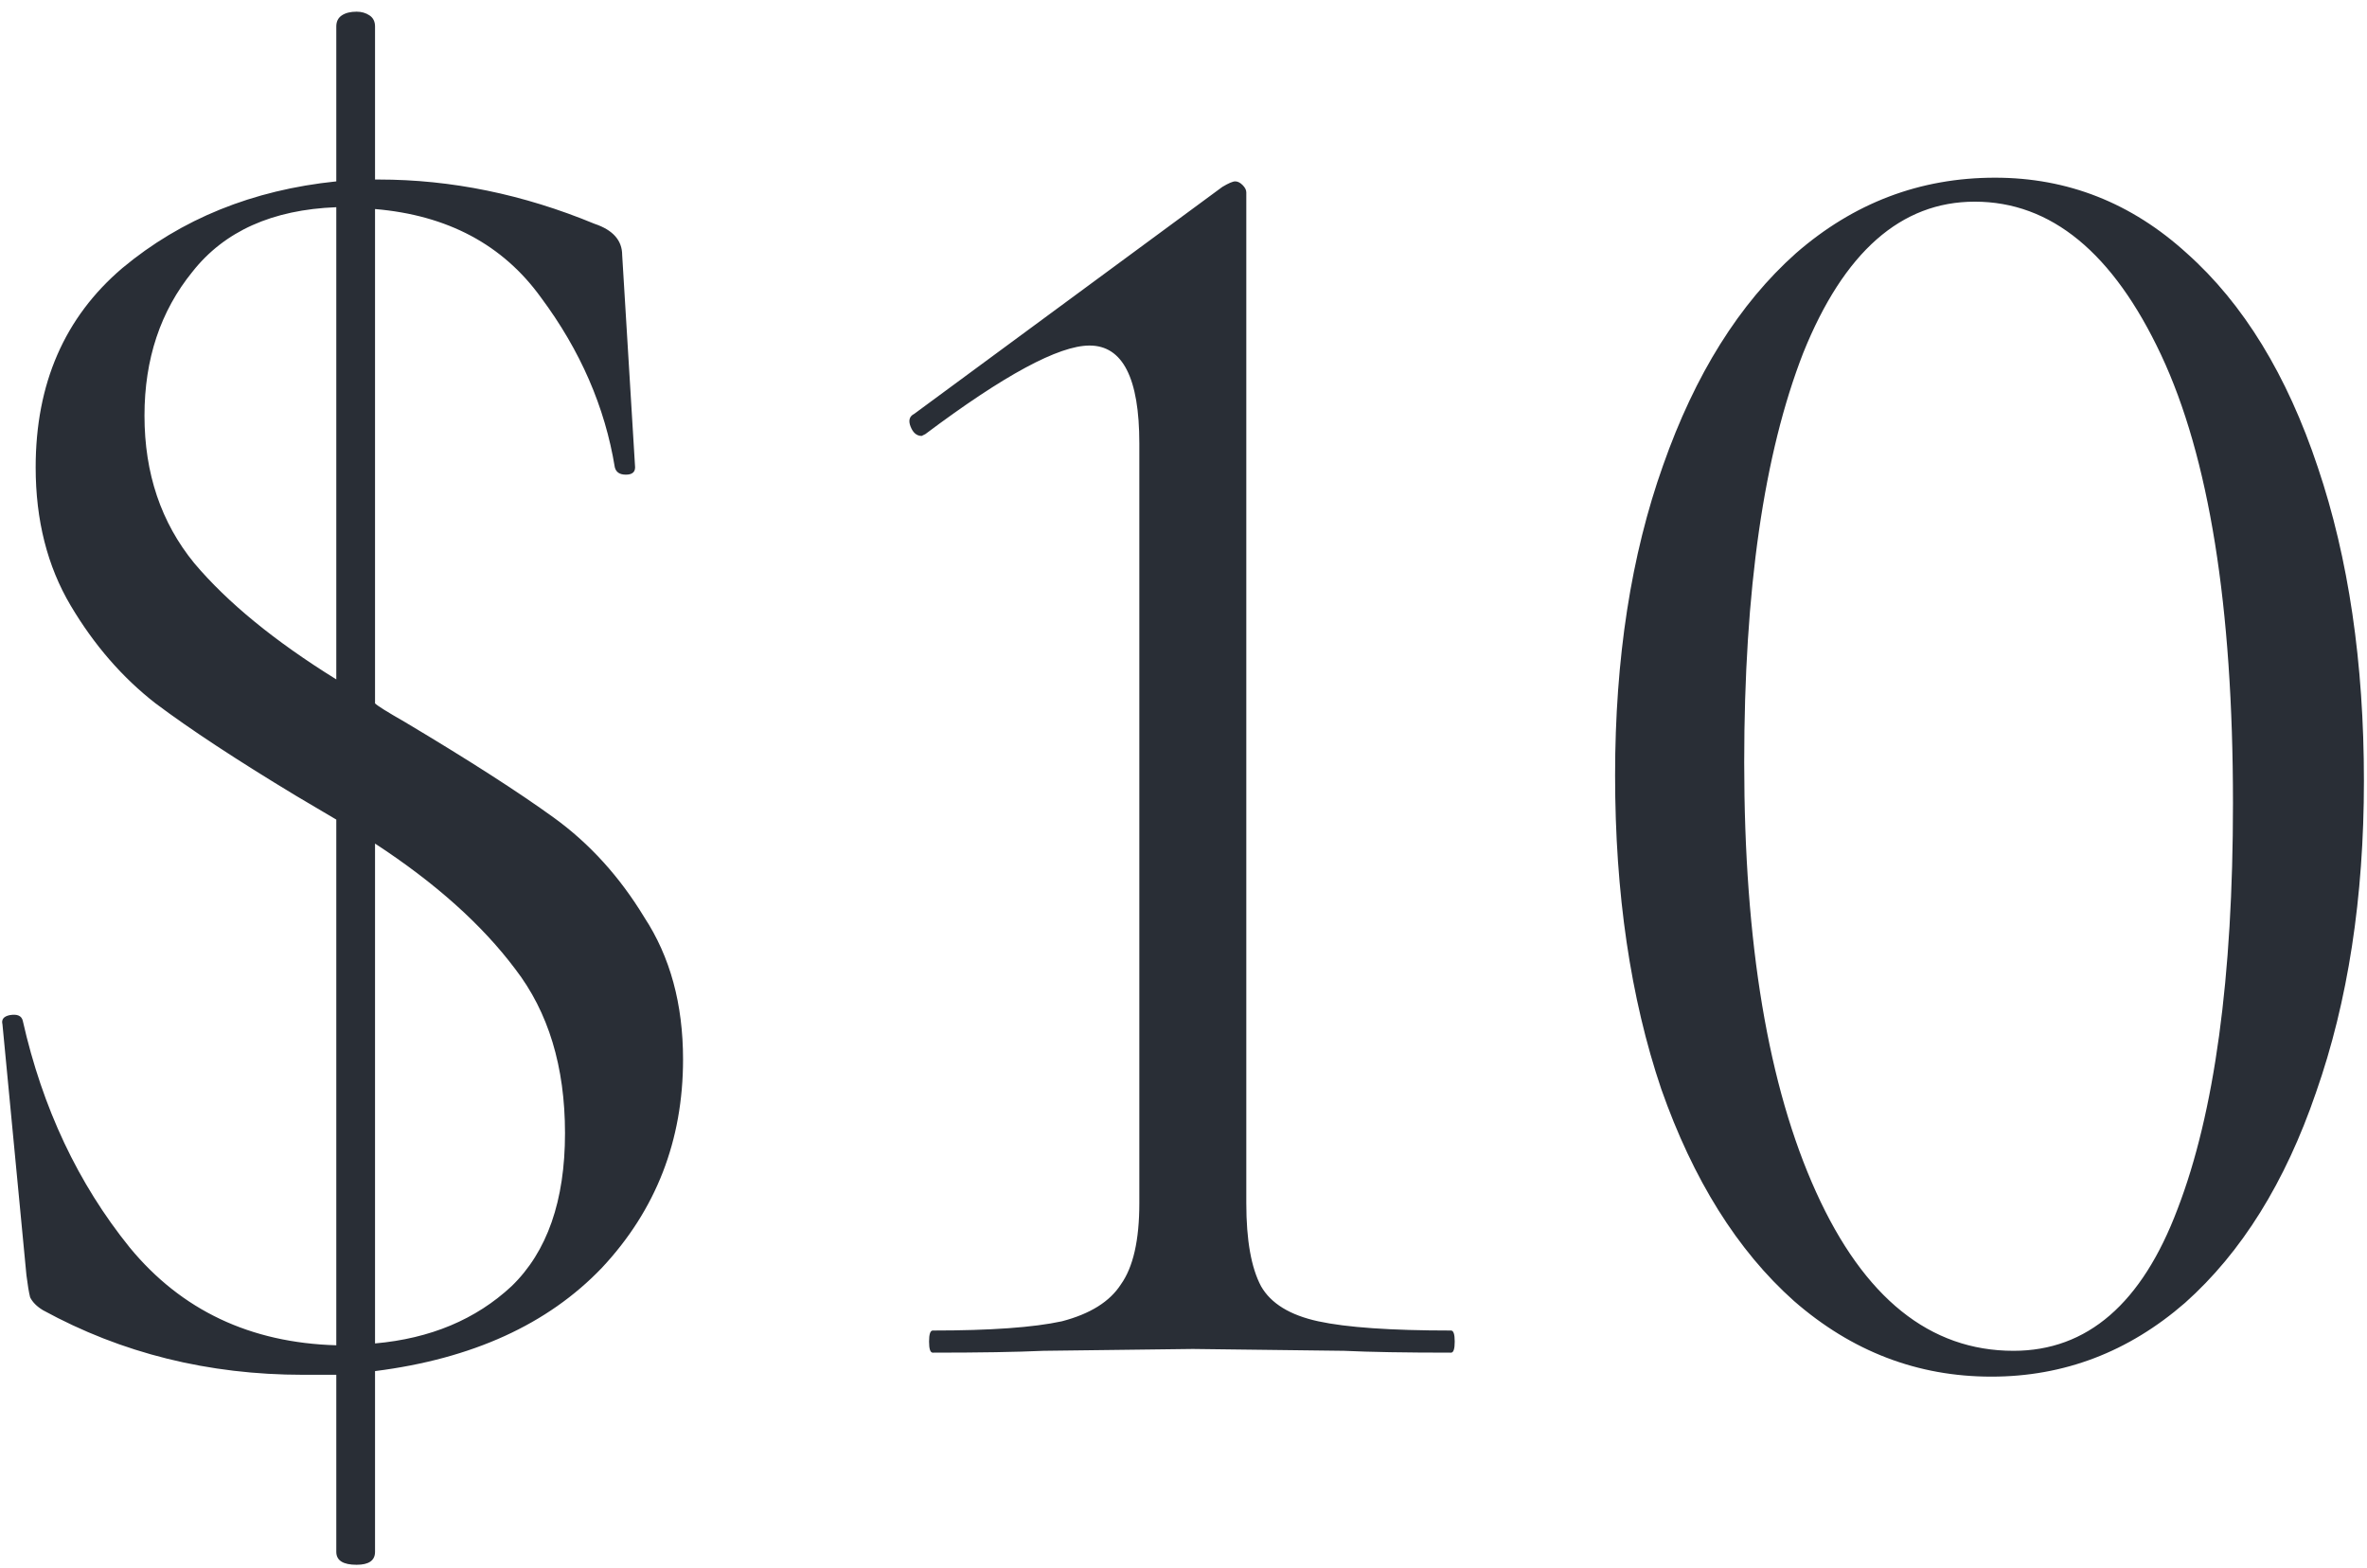 <svg width="77" height="51" viewBox="0 0 77 51" fill="none" xmlns="http://www.w3.org/2000/svg">
<path d="M22.22 34.46C22.22 37.1 21.34 39.36 19.58 41.24C17.82 43.08 15.36 44.2 12.2 44.6V50.48C12.2 50.76 12 50.9 11.6 50.9C11.16 50.9 10.94 50.76 10.94 50.48V44.72H9.86C6.78 44.72 3.96 44.02 1.4 42.62C1.2 42.5 1.06 42.36 0.98 42.2C0.94 42.04 0.9 41.8 0.86 41.48L0.08 33.32C0.04 33.16 0.12 33.06 0.32 33.02C0.56 32.98 0.7 33.04 0.74 33.2C1.38 36.04 2.54 38.5 4.22 40.58C5.9 42.62 8.14 43.68 10.94 43.76V26.66L9.62 25.88C7.7 24.72 6.18 23.72 5.06 22.88C3.98 22.04 3.06 20.98 2.3 19.7C1.54 18.42 1.16 16.92 1.16 15.2C1.16 12.48 2.1 10.32 3.98 8.72C5.9 7.12 8.22 6.18 10.94 5.9V0.86C10.94 0.7 11 0.58 11.12 0.5C11.24 0.42 11.4 0.38 11.6 0.38C11.76 0.38 11.9 0.42 12.02 0.5C12.14 0.58 12.2 0.7 12.2 0.86V5.84H12.32C14.68 5.84 17.02 6.32 19.34 7.28C19.94 7.48 20.24 7.82 20.24 8.3L20.66 15.2C20.66 15.36 20.56 15.44 20.36 15.44C20.16 15.44 20.04 15.36 20 15.2C19.68 13.24 18.88 11.4 17.6 9.68C16.36 7.96 14.56 7 12.2 6.8V22.88C12.28 22.96 12.6 23.16 13.16 23.48C15.24 24.72 16.86 25.76 18.02 26.6C19.18 27.44 20.16 28.52 20.96 29.84C21.8 31.12 22.22 32.66 22.22 34.46ZM4.7 13.52C4.7 15.4 5.24 17 6.32 18.32C7.4 19.6 8.94 20.86 10.94 22.1V6.74C8.86 6.82 7.3 7.52 6.26 8.84C5.22 10.12 4.7 11.68 4.7 13.52ZM12.2 43.7C14 43.54 15.48 42.92 16.64 41.84C17.8 40.72 18.38 39.06 18.38 36.86C18.38 34.7 17.84 32.92 16.76 31.52C15.68 30.08 14.16 28.72 12.2 27.44V43.7ZM30.343 44C30.263 44 30.223 43.88 30.223 43.64C30.223 43.4 30.263 43.28 30.343 43.28C32.223 43.28 33.623 43.18 34.543 42.98C35.463 42.74 36.103 42.34 36.463 41.78C36.863 41.22 37.063 40.34 37.063 39.14V14.42C37.063 12.3 36.523 11.24 35.443 11.24C34.443 11.24 32.663 12.2 30.103 14.12L29.983 14.18C29.823 14.18 29.703 14.08 29.623 13.88C29.543 13.68 29.583 13.54 29.743 13.46L39.763 6.08C39.963 5.96 40.103 5.9 40.183 5.9C40.263 5.9 40.343 5.94 40.423 6.02C40.503 6.1 40.543 6.18 40.543 6.26V39.14C40.543 40.34 40.703 41.24 41.023 41.84C41.343 42.4 41.963 42.78 42.883 42.98C43.803 43.18 45.243 43.28 47.203 43.28C47.283 43.28 47.323 43.4 47.323 43.64C47.323 43.88 47.283 44 47.203 44C45.723 44 44.563 43.98 43.723 43.94L38.803 43.88L33.943 43.94C33.063 43.98 31.863 44 30.343 44ZM64.78 44.78C62.38 44.78 60.24 43.96 58.36 42.32C56.52 40.68 55.08 38.38 54.04 35.42C53.04 32.46 52.54 29.06 52.54 25.22C52.54 21.42 53.06 18.06 54.1 15.14C55.14 12.18 56.58 9.88 58.42 8.24C60.3 6.6 62.46 5.78 64.9 5.78C67.26 5.78 69.34 6.6 71.14 8.24C72.98 9.88 74.4 12.2 75.4 15.2C76.4 18.16 76.9 21.56 76.9 25.4C76.9 29.2 76.38 32.58 75.34 35.54C74.34 38.46 72.92 40.74 71.08 42.38C69.24 43.98 67.14 44.78 64.78 44.78ZM65.5 43.94C67.9 43.94 69.68 42.4 70.84 39.32C72.04 36.2 72.64 31.8 72.64 26.12C72.64 19.72 71.86 14.86 70.3 11.54C68.74 8.22 66.72 6.56 64.24 6.56C61.84 6.56 59.98 8.2 58.66 11.48C57.38 14.76 56.74 19.2 56.74 24.8C56.74 30.68 57.52 35.34 59.08 38.78C60.64 42.22 62.78 43.94 65.5 43.94Z" fill="#292E36"/>
</svg>
